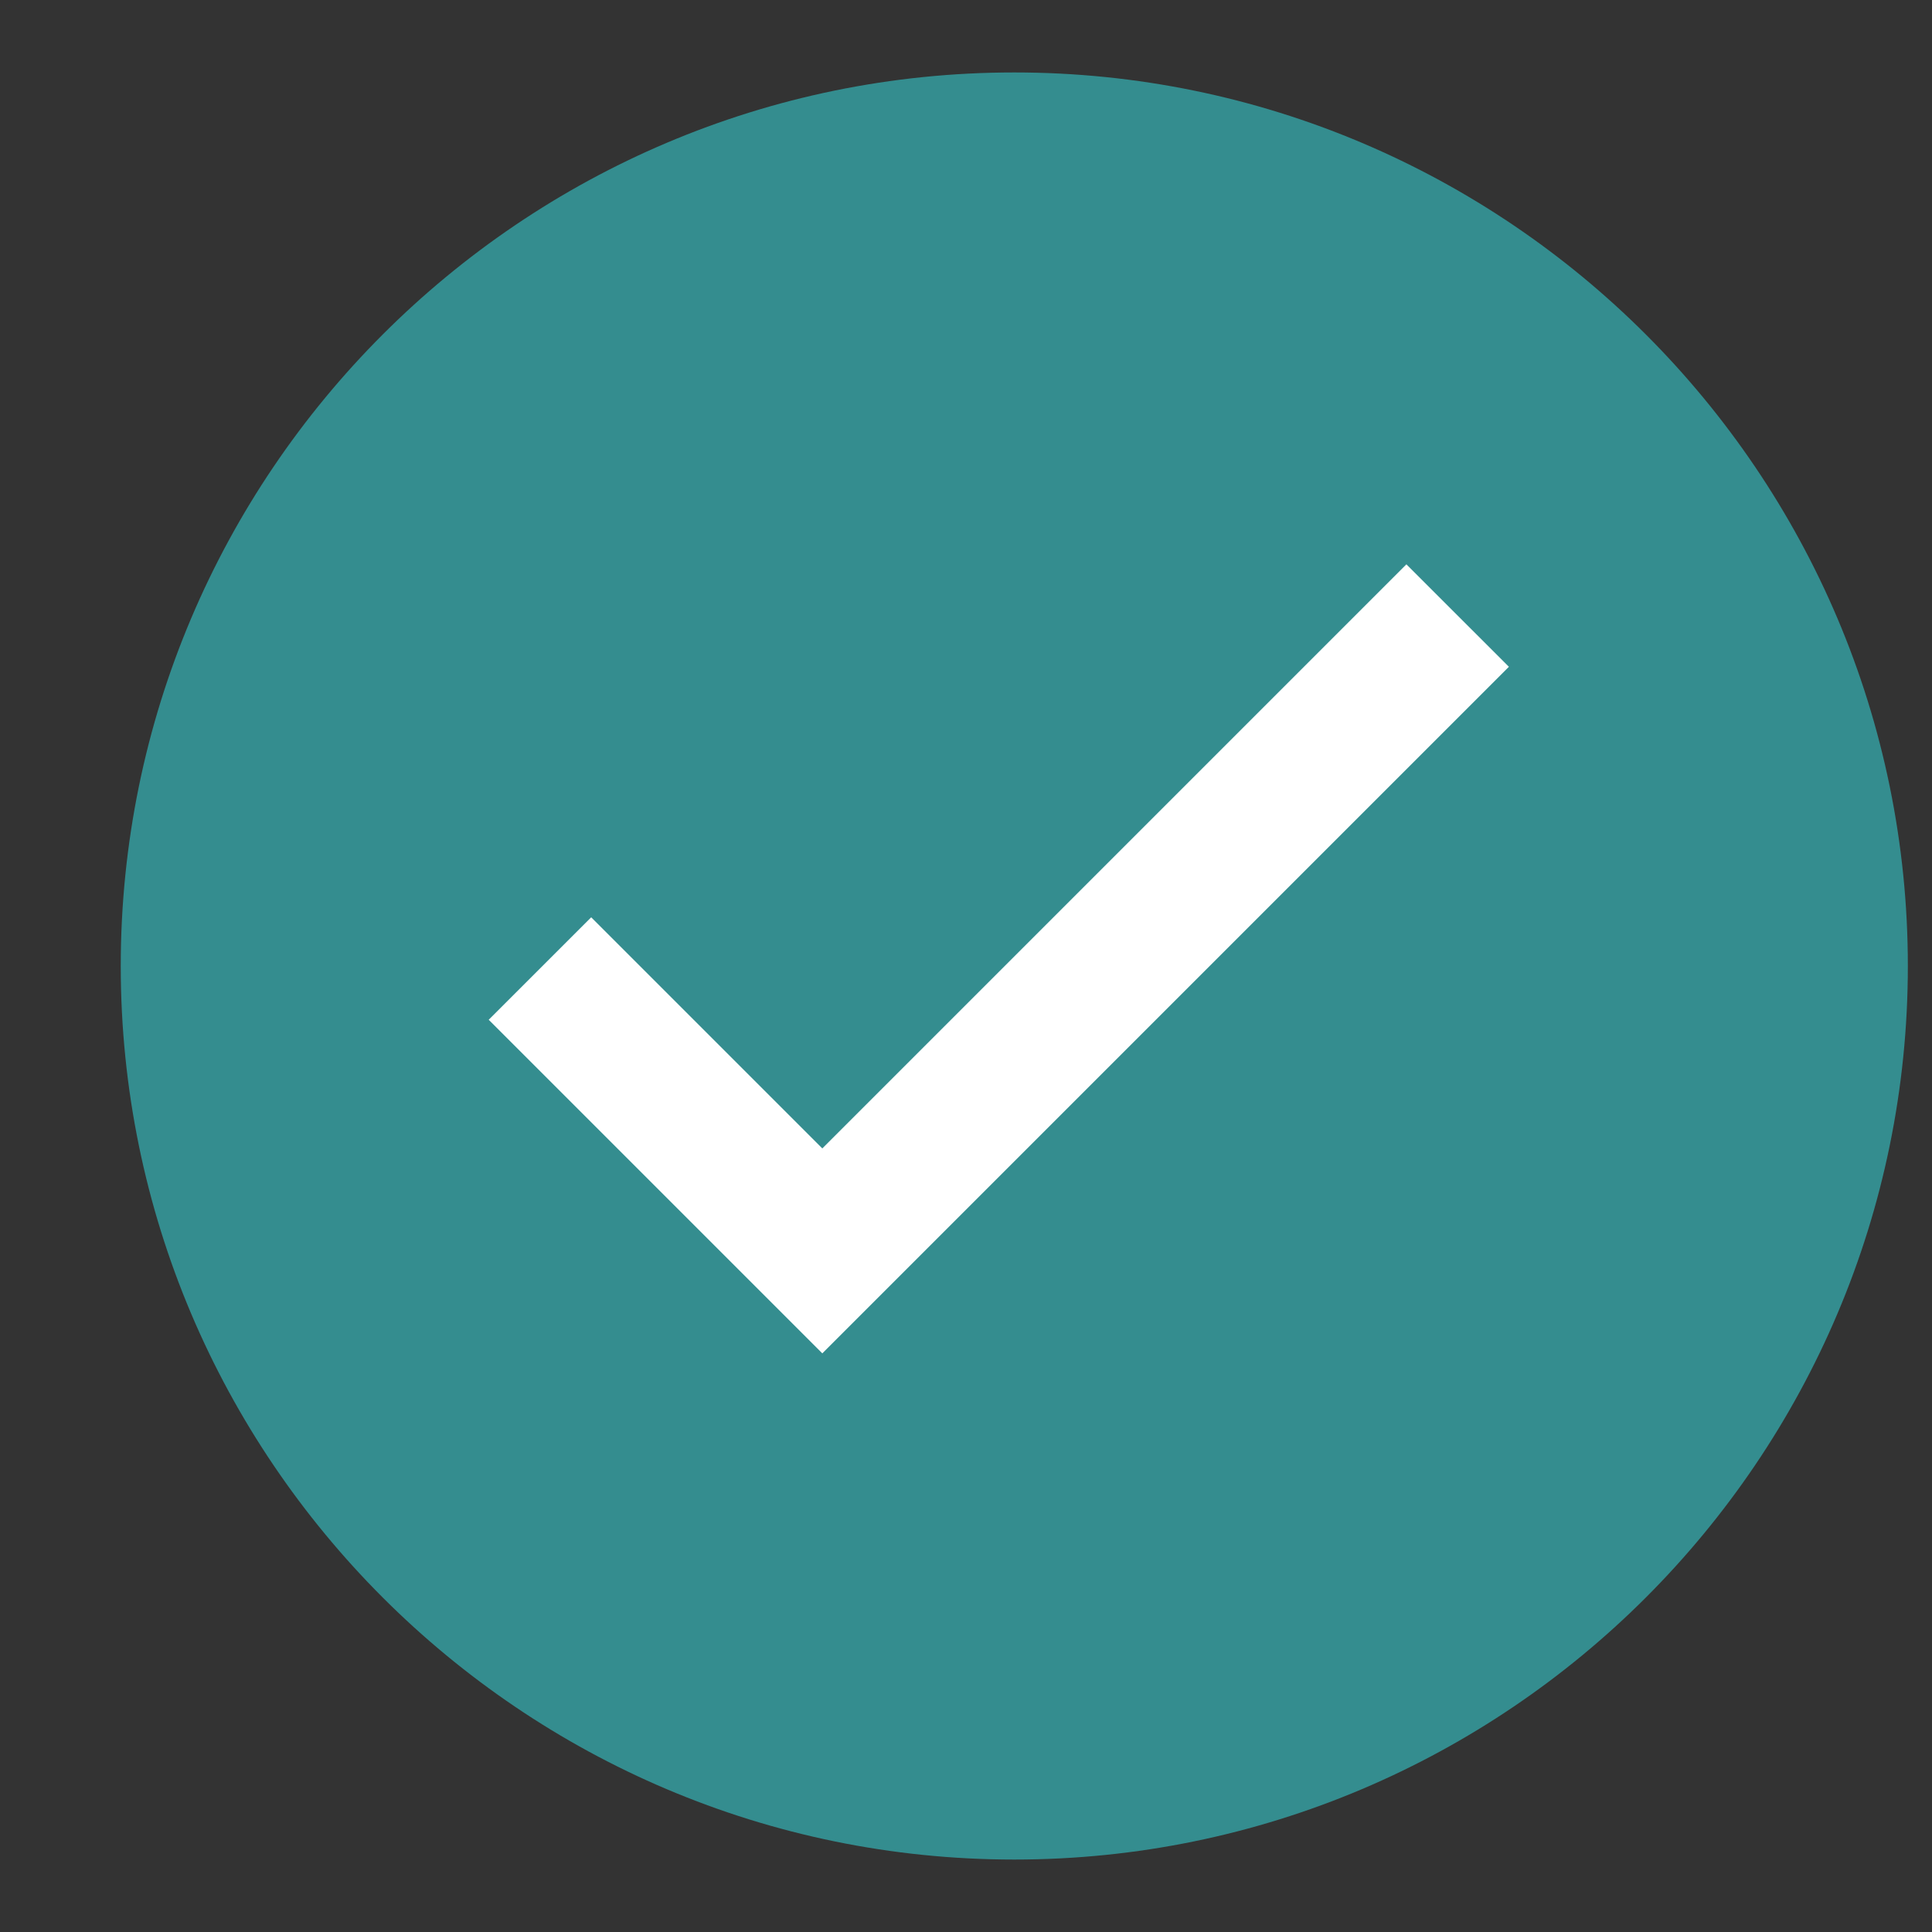 <svg width="40" height="40" xmlns="http://www.w3.org/2000/svg">
 <rect width="100%" height="100%" fill="#333333" stroke="none"/>
 <g>
  <title>Layer 1</title>
  <path id="svg_1" d="m21,38.5c-10.201,0 -18.5,-8.299 -18.5,-18.5s8.299,-18.5 18.5,-18.5s18.5,8.299 18.5,18.5s-8.299,18.5 -18.5,18.5z" fill="#348d8f"/>
  <g id="svg_3">
   <path id="svg_4" d="m17.025,28.02l-6.907,-6.907l2.122,-2.121l4.785,4.785l12.093,-12.093l2.122,2.121l-14.215,14.215z" fill="#FFFFFF"/>
  </g>
 </g>
</svg>